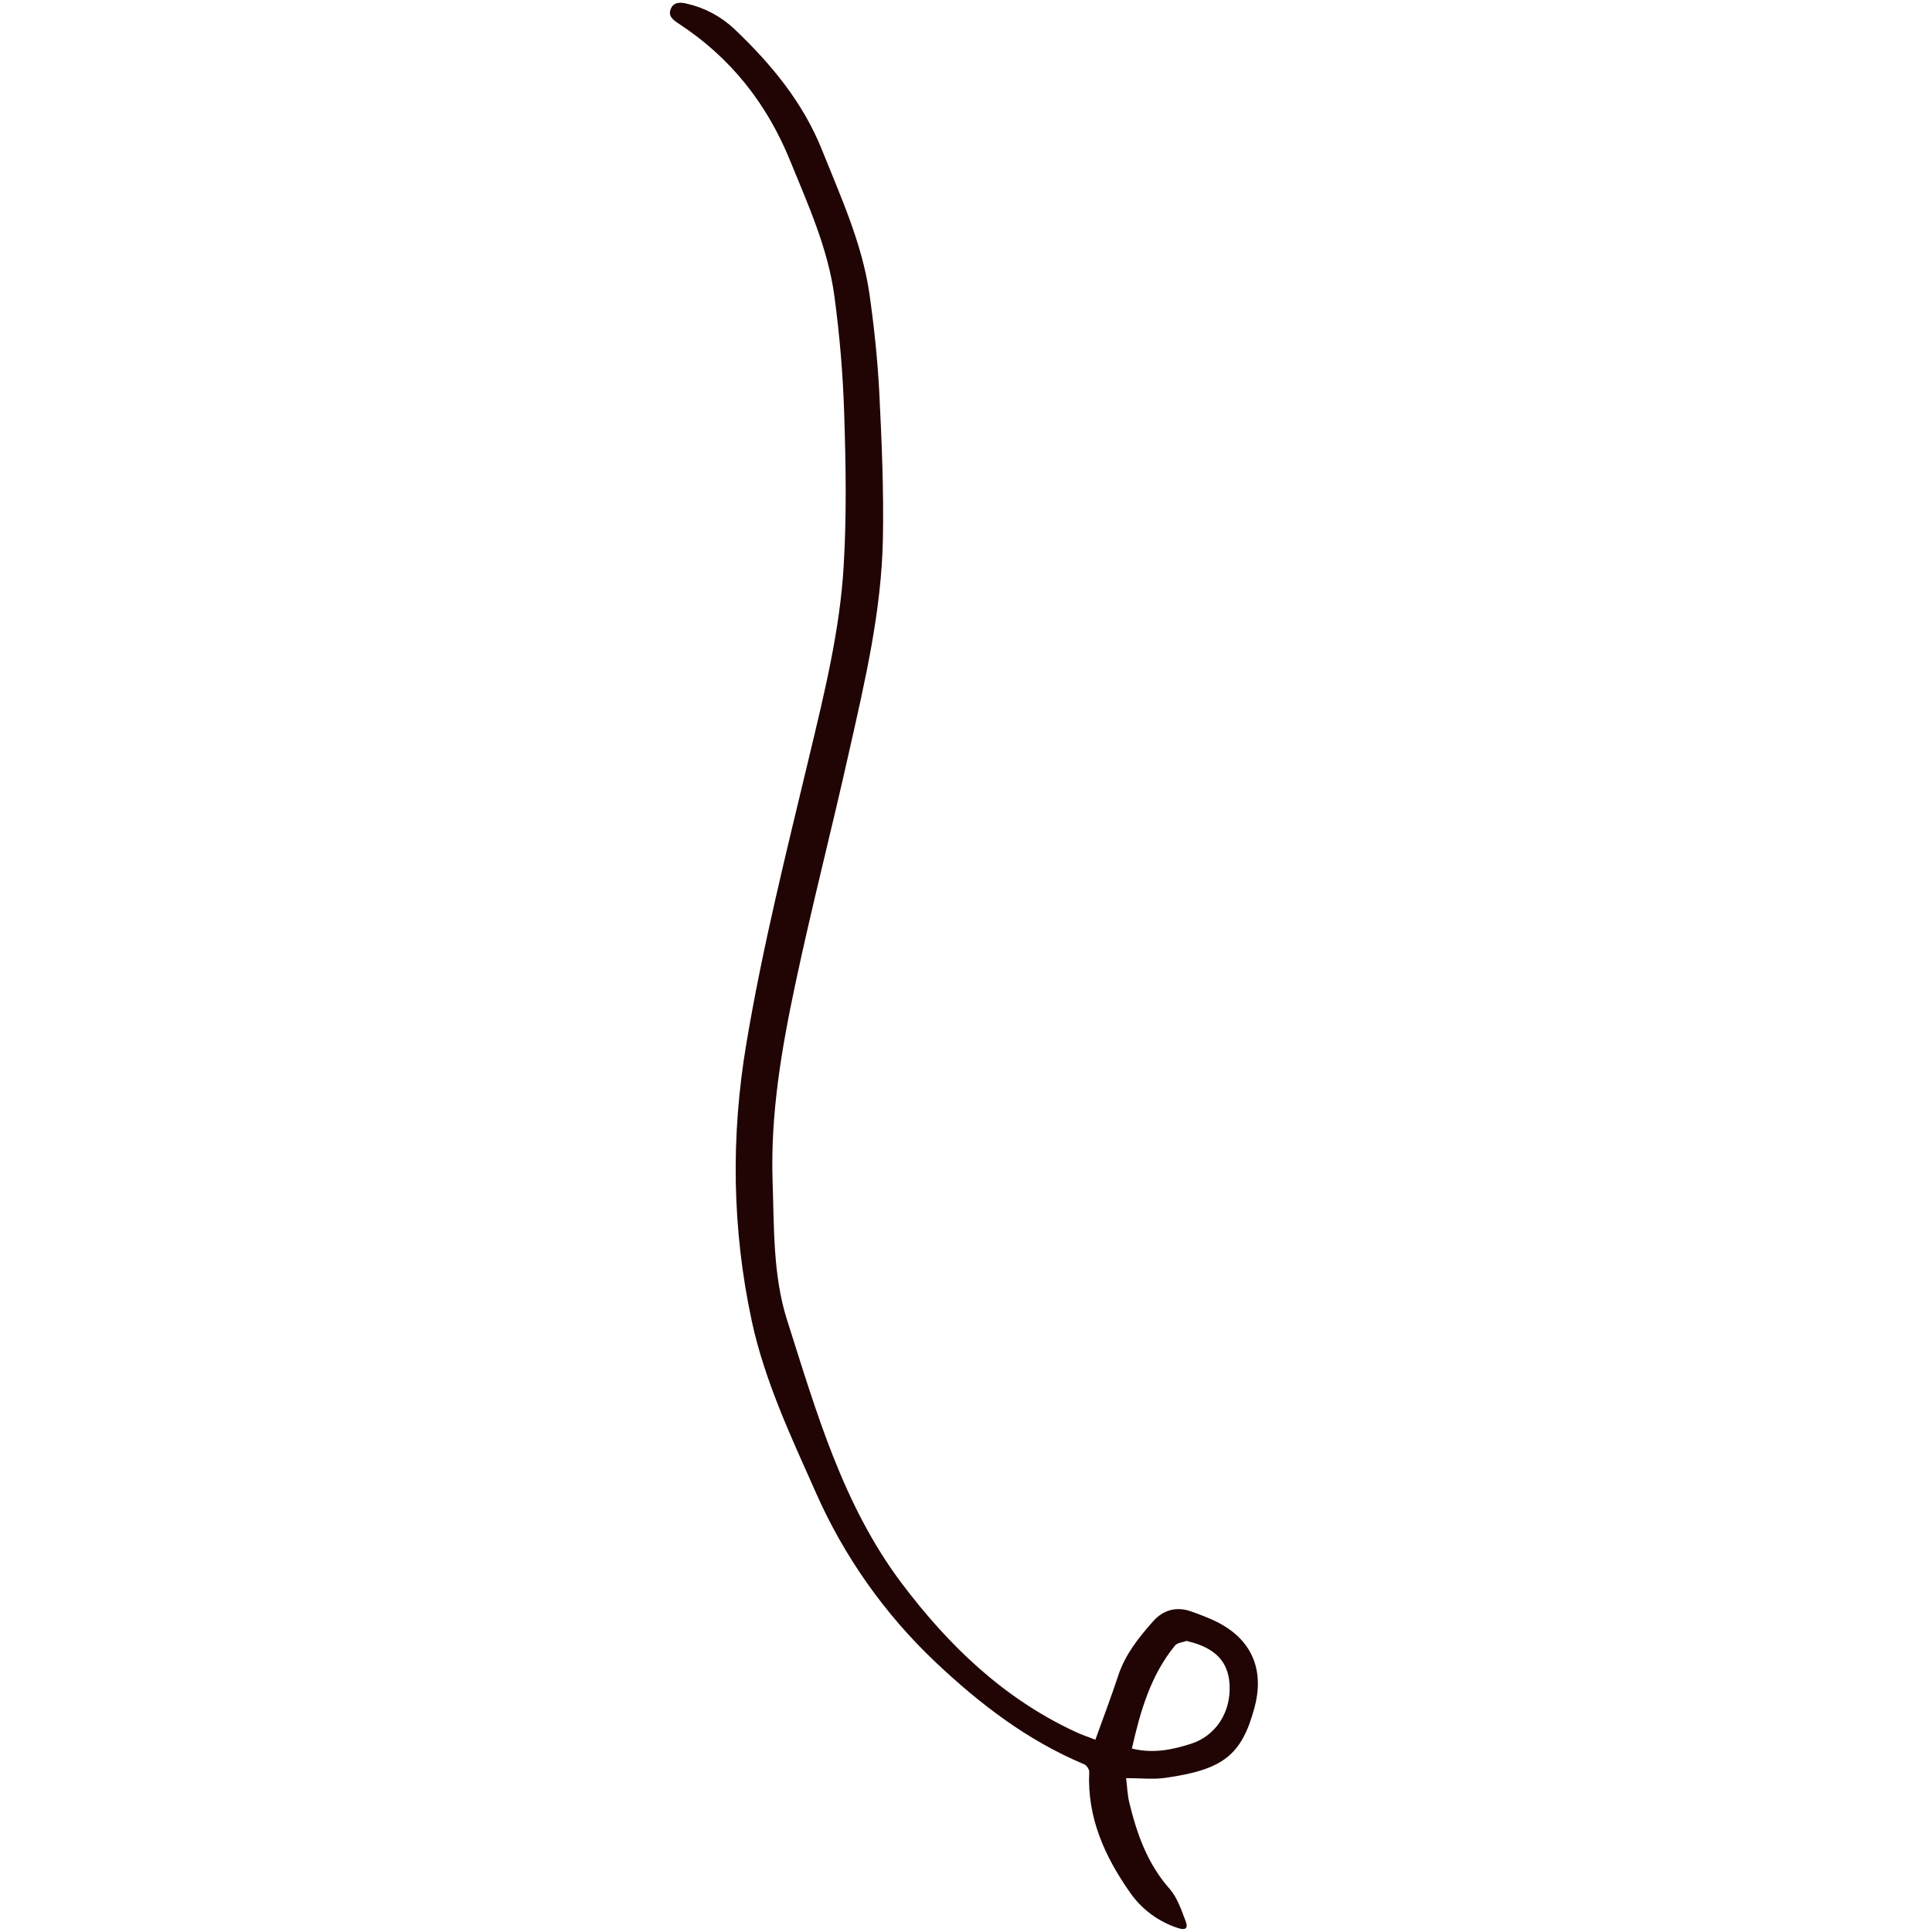 <svg xmlns="http://www.w3.org/2000/svg" xmlns:xlink="http://www.w3.org/1999/xlink" width="500" zoomAndPan="magnify" viewBox="0 0 375 375" height="500" preserveAspectRatio="xMidYMid meet" version="1.0"><path fill="#200504" d="M 212.609 337.684 C 214.168 333.348 215.699 329.328 217.047 325.227 C 218.398 321.125 221.02 317.855 223.797 314.715 C 225.77 312.48 228.363 311.754 231.246 312.793 C 233.141 313.469 235.086 314.195 236.852 315.156 C 243.289 318.684 245.391 324.551 243.469 331.559 C 240.977 340.695 237.398 343.496 226.184 345.082 C 223.824 345.418 221.383 345.133 218.578 345.133 C 218.789 346.715 218.812 348.352 219.203 349.906 C 220.684 356.008 222.734 361.793 227.043 366.648 C 228.52 368.336 229.301 370.723 230.129 372.879 C 230.676 374.305 230.105 374.719 228.625 374.227 C 224.859 373.008 221.566 370.566 219.309 367.297 C 214.402 360.289 211 352.762 211.418 343.938 C 211.441 343.445 210.922 342.641 210.457 342.457 C 199.453 337.84 190.238 330.805 181.594 322.629 C 171.734 313.312 163.816 302.102 158.34 289.668 C 153.539 278.871 148.398 267.969 145.91 256.371 C 142.094 238.566 141.832 220.578 144.871 202.539 C 148.012 183.75 152.656 165.32 157.07 146.844 C 160 134.594 163.039 122.316 163.766 109.73 C 164.336 100.047 164.18 90.289 163.867 80.582 C 163.637 72.848 162.988 65.113 161.949 57.43 C 160.703 48.219 156.859 39.758 153.383 31.242 C 148.895 20.16 141.809 11.156 131.738 4.59 C 130.672 3.887 129.609 3.137 130.207 1.707 C 130.805 0.281 132.203 0.438 133.348 0.723 C 136.773 1.5 139.938 3.188 142.508 5.602 C 149.672 12.402 155.875 19.875 159.586 29.191 C 163.219 38.277 167.32 47.207 168.75 56.988 C 169.656 63.324 170.332 69.734 170.668 76.145 C 171.137 85.59 171.551 95.066 171.371 104.539 C 171.109 118.527 167.918 132.129 164.855 145.699 C 161.48 160.859 157.562 175.938 154.344 191.148 C 151.695 203.629 149.543 216.246 149.957 229.145 C 150.27 238.227 150.008 247.543 152.762 256.188 C 158.418 273.941 163.559 292.082 175.004 307.293 C 184.062 319.332 194.781 329.664 208.691 336.125 C 209.938 336.723 211.262 337.137 212.609 337.684 Z M 219.695 339.395 C 223.848 340.41 227.535 339.629 231.195 338.461 C 235.969 336.906 238.902 332.414 238.668 327.121 C 238.461 322.527 235.891 319.828 230.492 318.555 C 230.441 318.527 230.363 318.477 230.312 318.504 C 229.559 318.789 228.52 318.84 228.078 319.387 C 223.355 325.148 221.355 332.078 219.695 339.395 Z M 219.695 339.395 " fill-opacity="1" fill-rule="nonzero"/></svg>